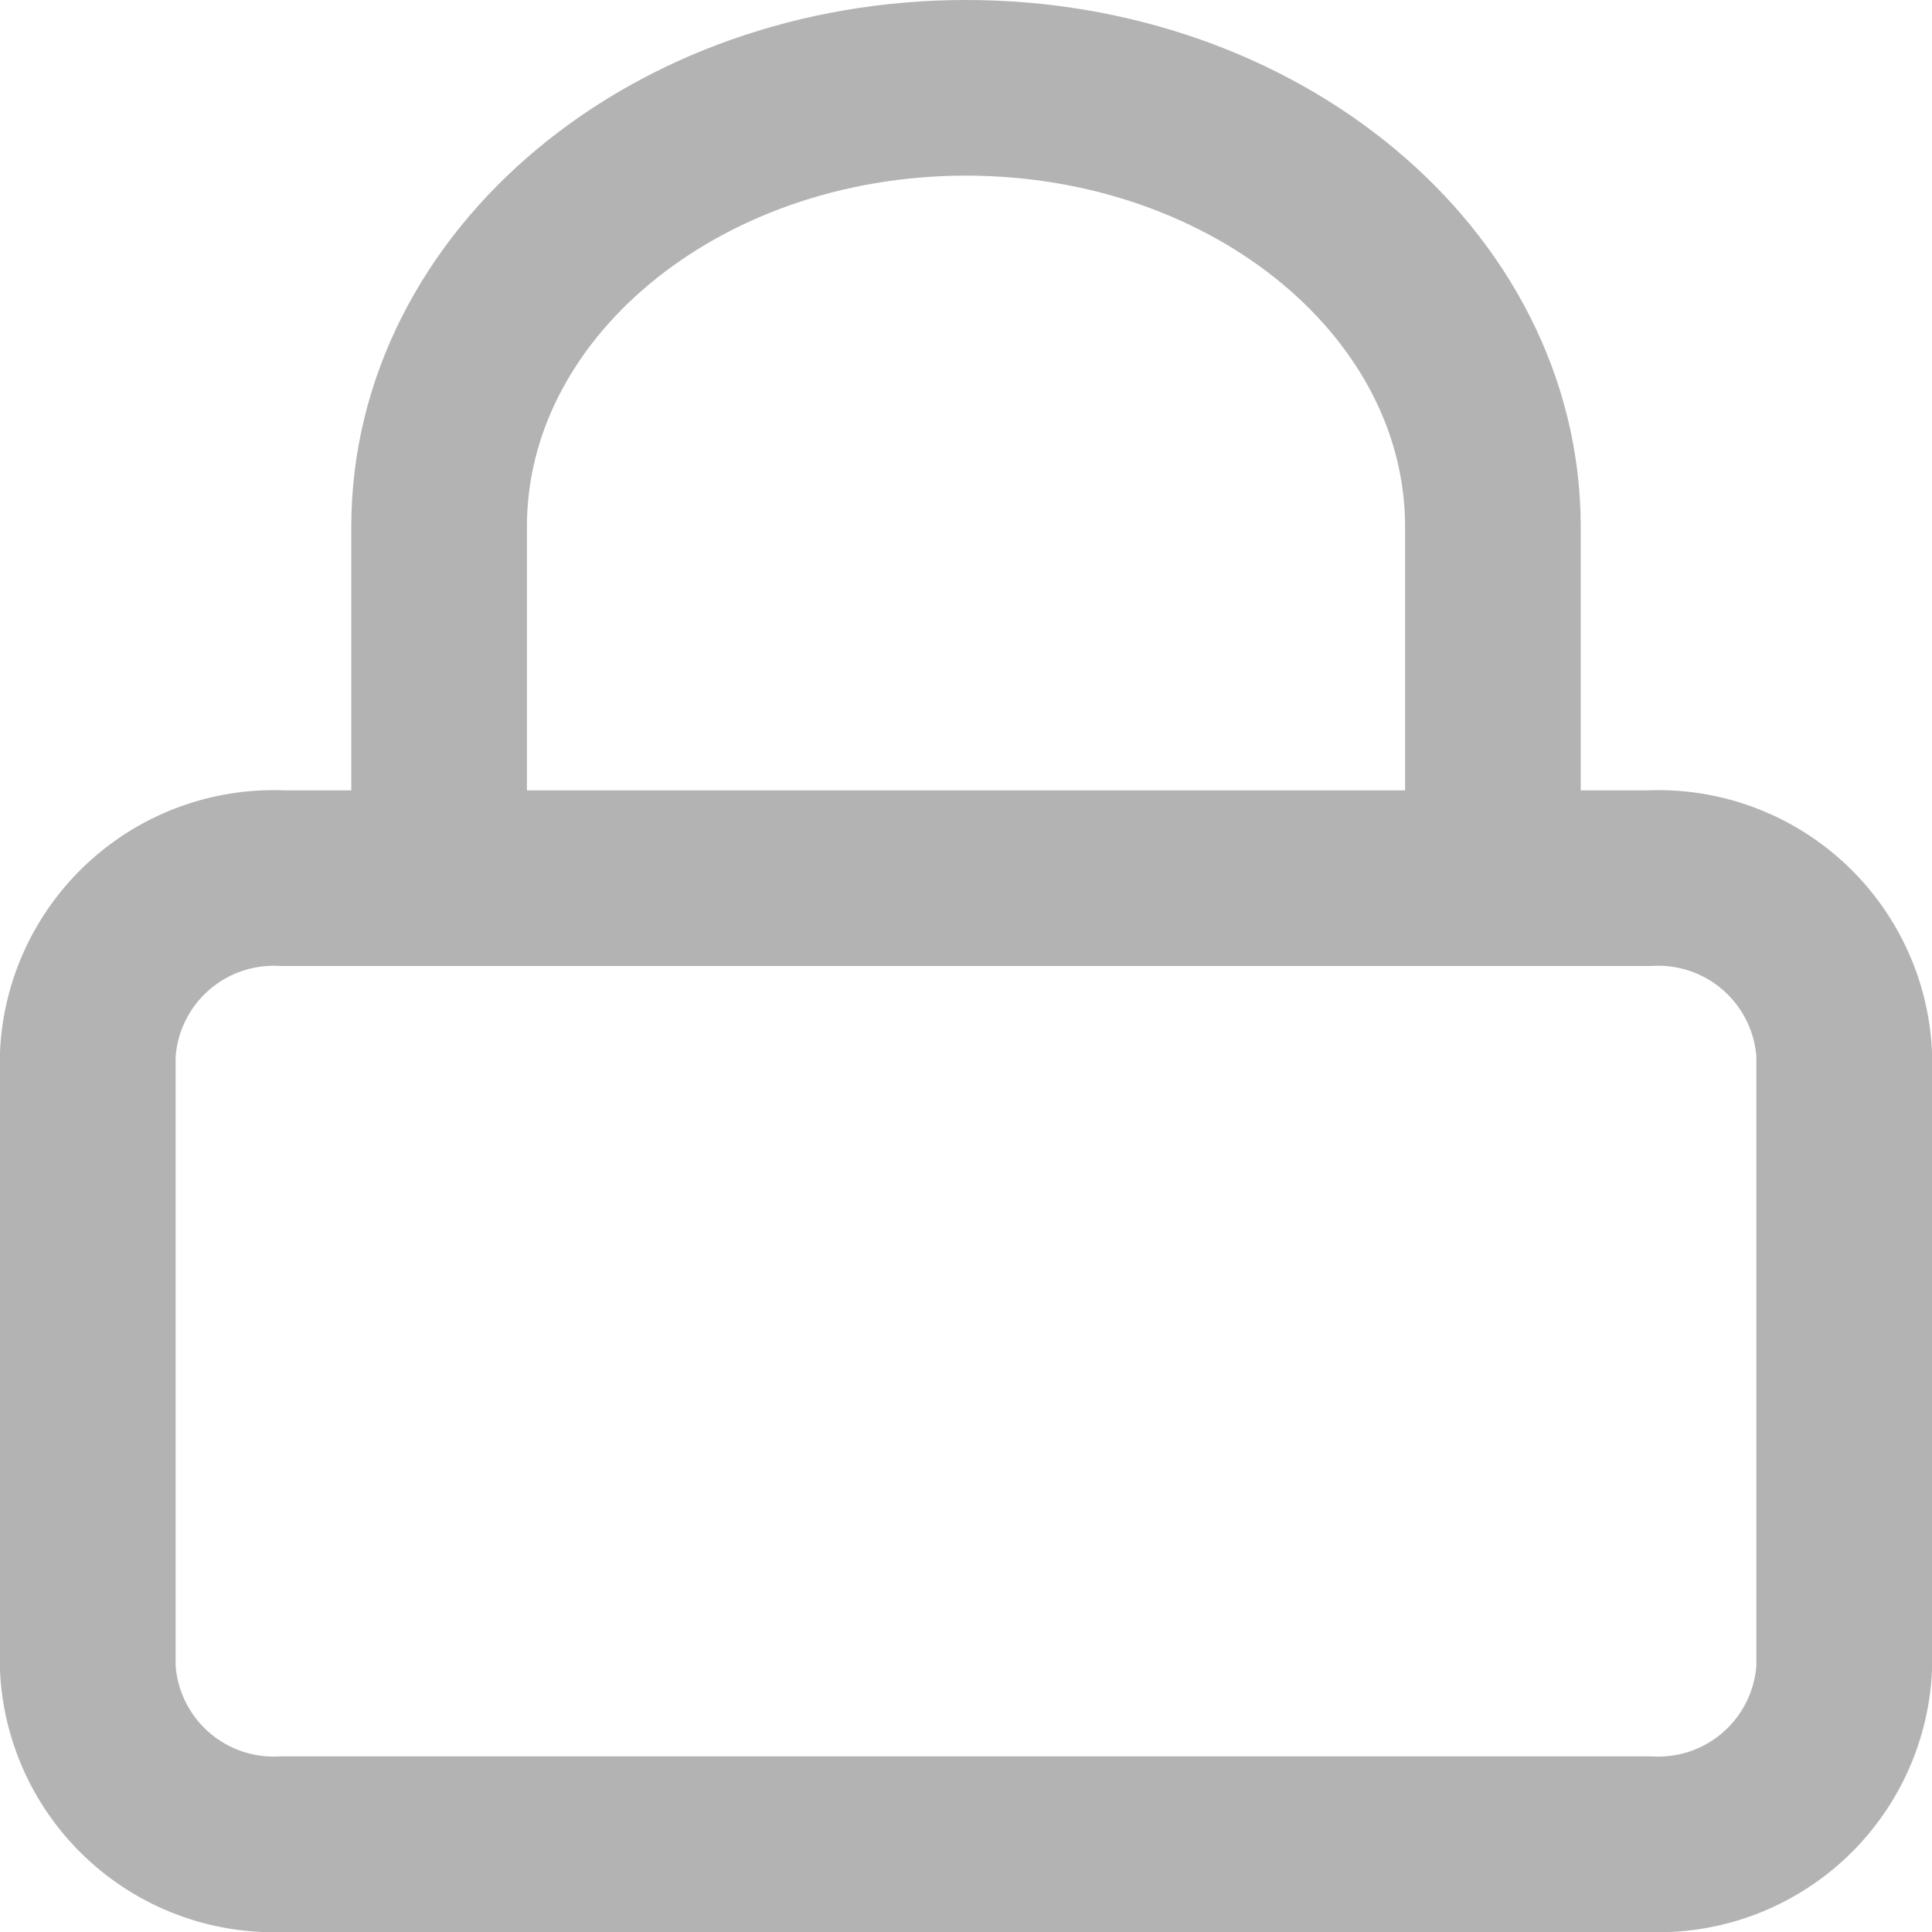<svg xmlns="http://www.w3.org/2000/svg" width="33" height="33" viewBox="0 0 33 33">
  <g id="Icon_feather-lock" data-name="Icon feather-lock" transform="translate(-3 -1.5)" opacity="0.3">
    <path id="Path_3" data-name="Path 3" d="M7.833,16.5H31.167a3.18,3.18,0,0,1,3.333,3V30a3.18,3.18,0,0,1-3.333,3H7.833A3.18,3.18,0,0,1,4.5,30V19.5A3.18,3.18,0,0,1,7.833,16.5Z" fill="none" stroke="#000" stroke-linecap="round" stroke-linejoin="round" stroke-width="3"/>
    <path id="Path_4" data-name="Path 4" d="M10.5,16.5v-6c0-4.142,4.029-7.5,9-7.5s9,3.358,9,7.5v6" fill="none" stroke="#000" stroke-linecap="round" stroke-linejoin="round" stroke-width="3"/>
  </g>
</svg>
